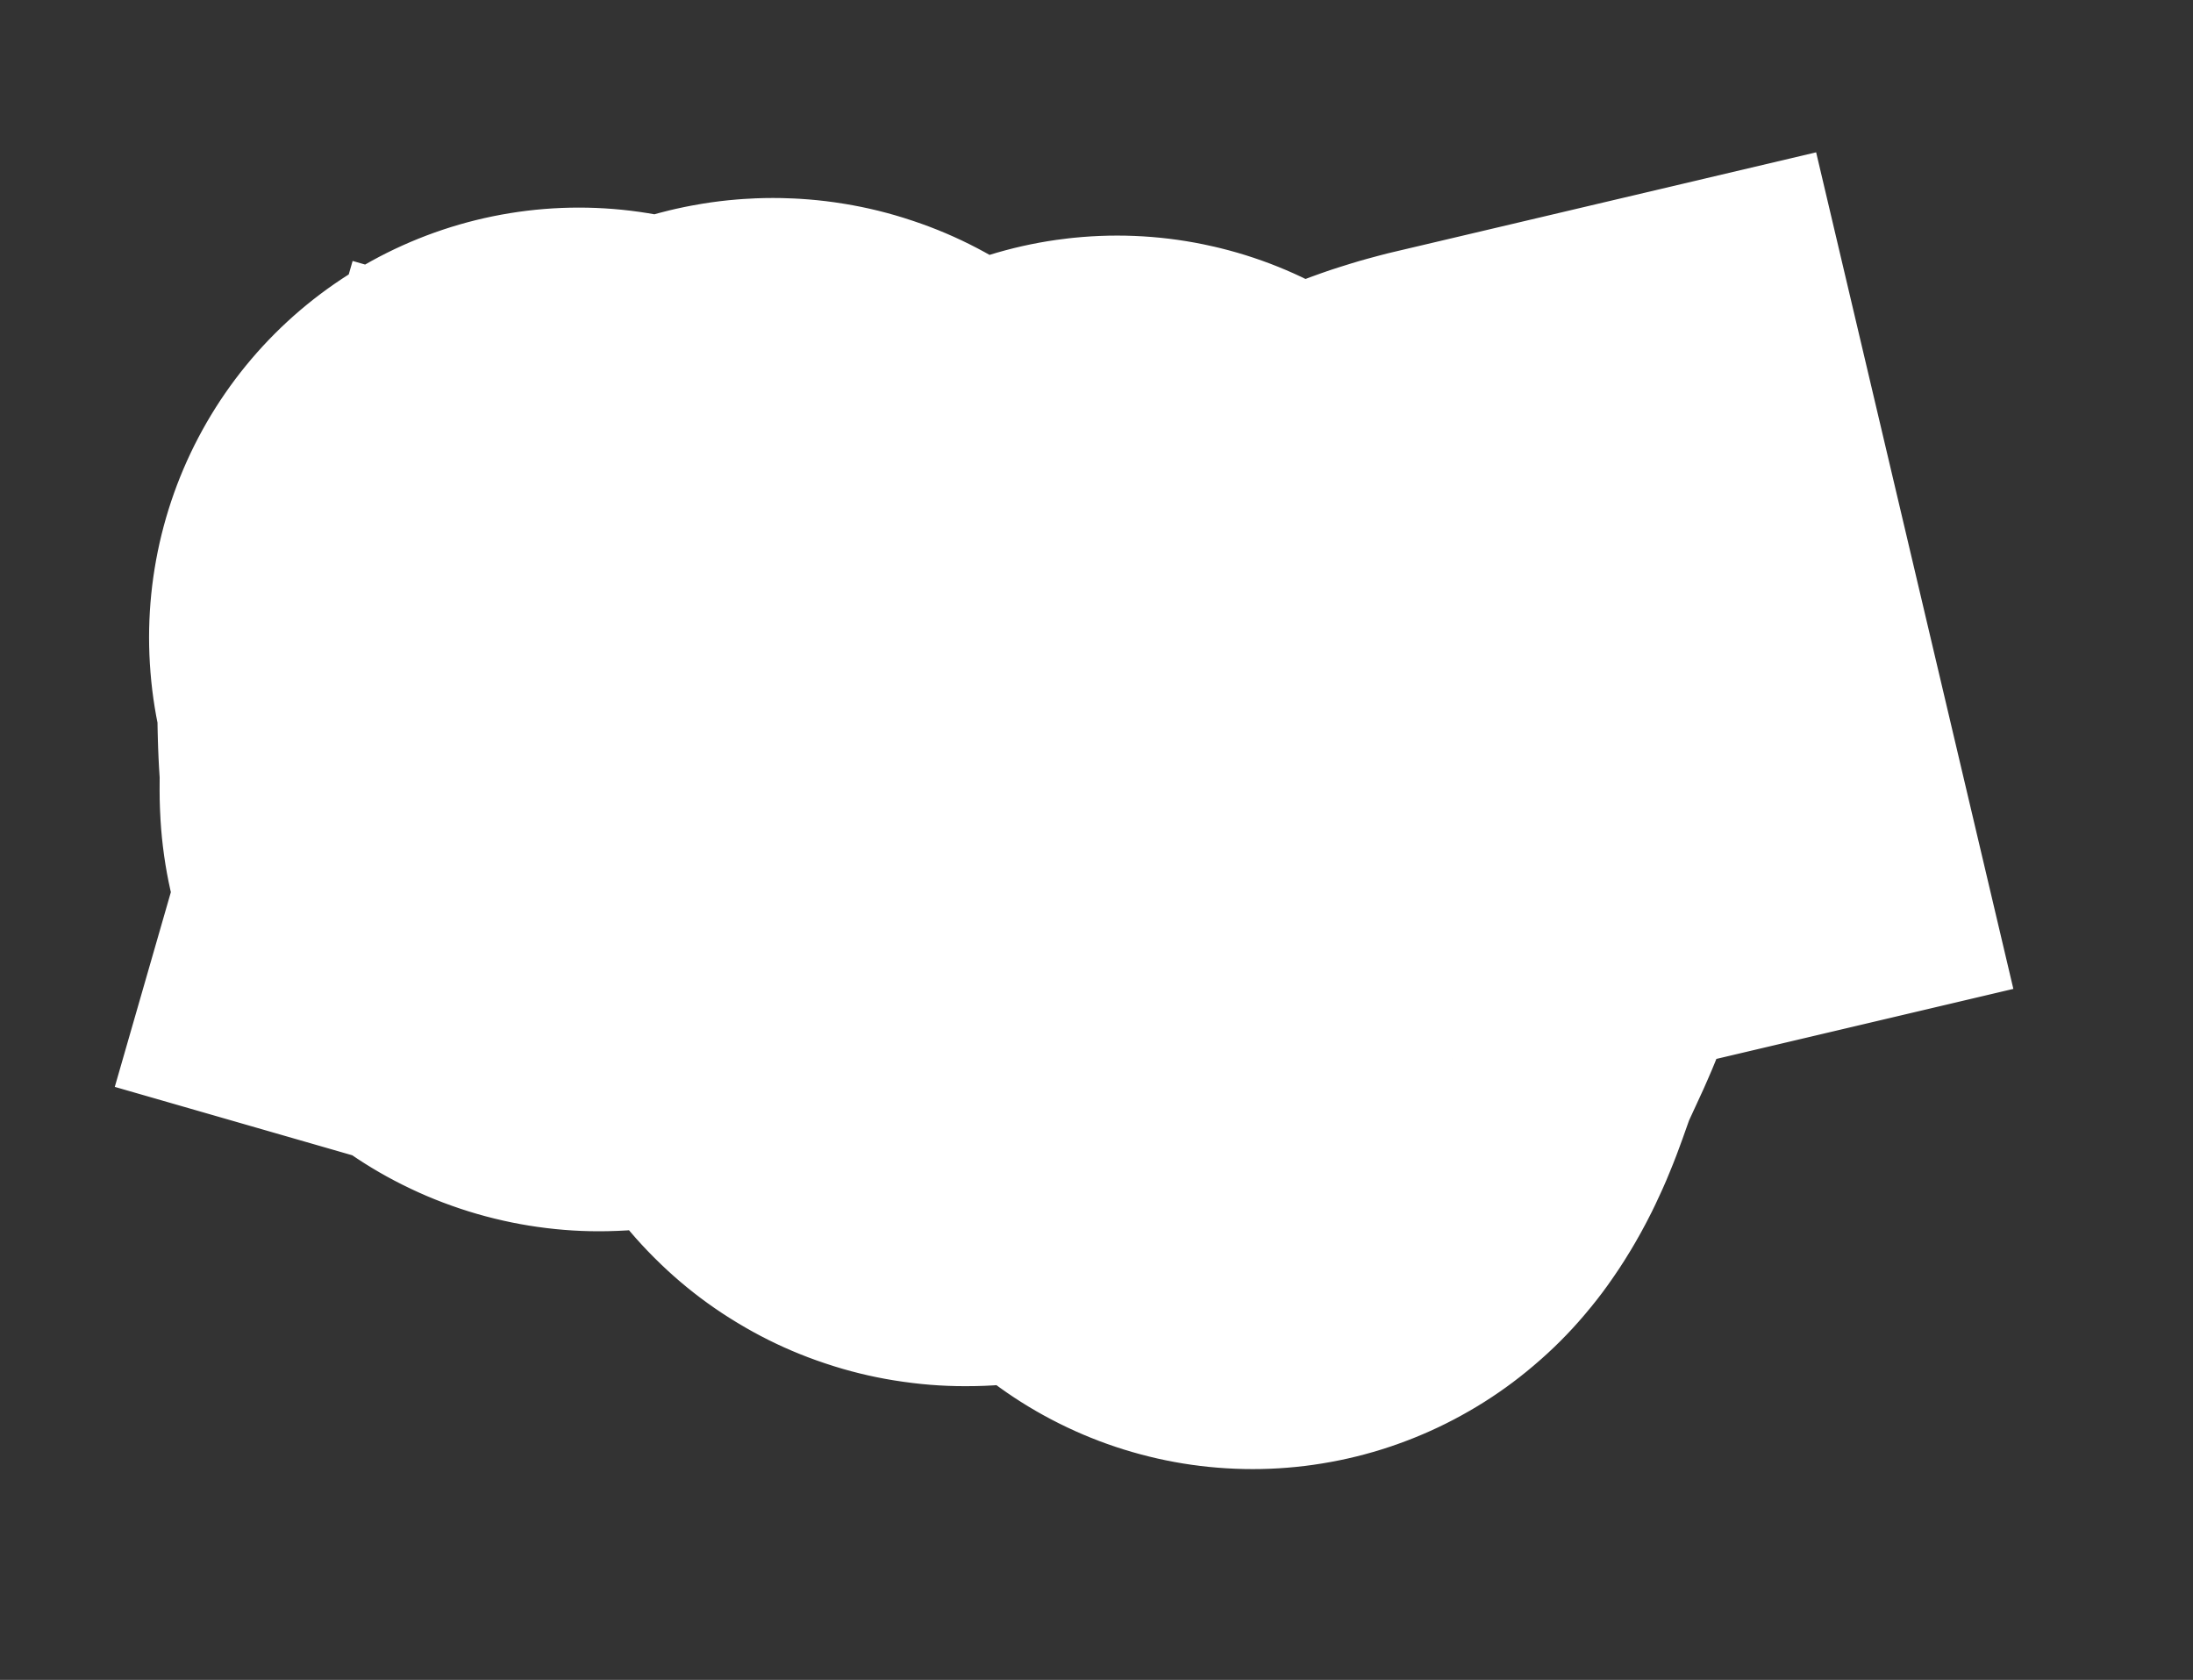 <svg width="94" height="72" viewBox="0 0 94 72" fill="none" xmlns="http://www.w3.org/2000/svg">
<rect x="0" y="0" width="94" height="72" fill="#333333" stroke="none"/>
<path d="M27.717 33.981C27.8 34.005 27.336 33.477 27.192 33.291C26.683 32.632 25.974 31.796 25.562 31.031C25.437 30.799 25.613 30.232 25.66 29.961C25.799 29.171 25.343 28.596 25.09 27.962C24.453 26.359 25.089 28.126 25.132 29.109C25.182 30.28 25.14 31.452 25.268 32.615C25.287 32.784 25.228 34.073 25.284 34.138C26.248 35.247 27.773 31.767 28.145 30.893C29.07 28.715 30.181 27.785 31.801 27.526C32.256 27.454 32.592 27.023 33.022 26.919C33.33 26.844 33.527 27.078 33.779 27.292C34.952 28.284 36.155 29.203 37.348 30.145C38.703 31.216 39.476 31.884 39.974 34.092C40.362 35.813 41.079 37.744 40.978 39.606C40.933 40.429 40.785 41.035 41.47 40.991C42.735 40.91 44.322 40.643 45.034 38.795C45.904 36.54 46.307 34.015 46.737 31.56C46.961 30.282 47.05 29.185 47.849 28.528C48.197 28.242 50.07 33.175 50.057 34.356C50.033 36.493 49.213 38.559 49.203 40.707C49.193 42.859 51.21 42.801 52.218 43.084C52.563 43.181 52.96 43.21 53.195 43.63C53.401 43.998 53.507 44.948 53.94 44.357C54.493 43.601 54.81 42.466 55.163 41.517C55.589 40.372 56.16 39.368 56.595 38.228C57.085 36.946 57.162 35.492 57.626 34.186C58.97 30.397 61.79 29.201 64.378 28.628C65.915 28.288 68.232 27.857 69.171 29.974C69.86 31.529 70.373 32.934 70.421 34.867" stroke="white" stroke-width="36.838" stroke-linecap="square" stroke-dasharray="98.24 196.47 294.71 392.94"/>
</svg>
